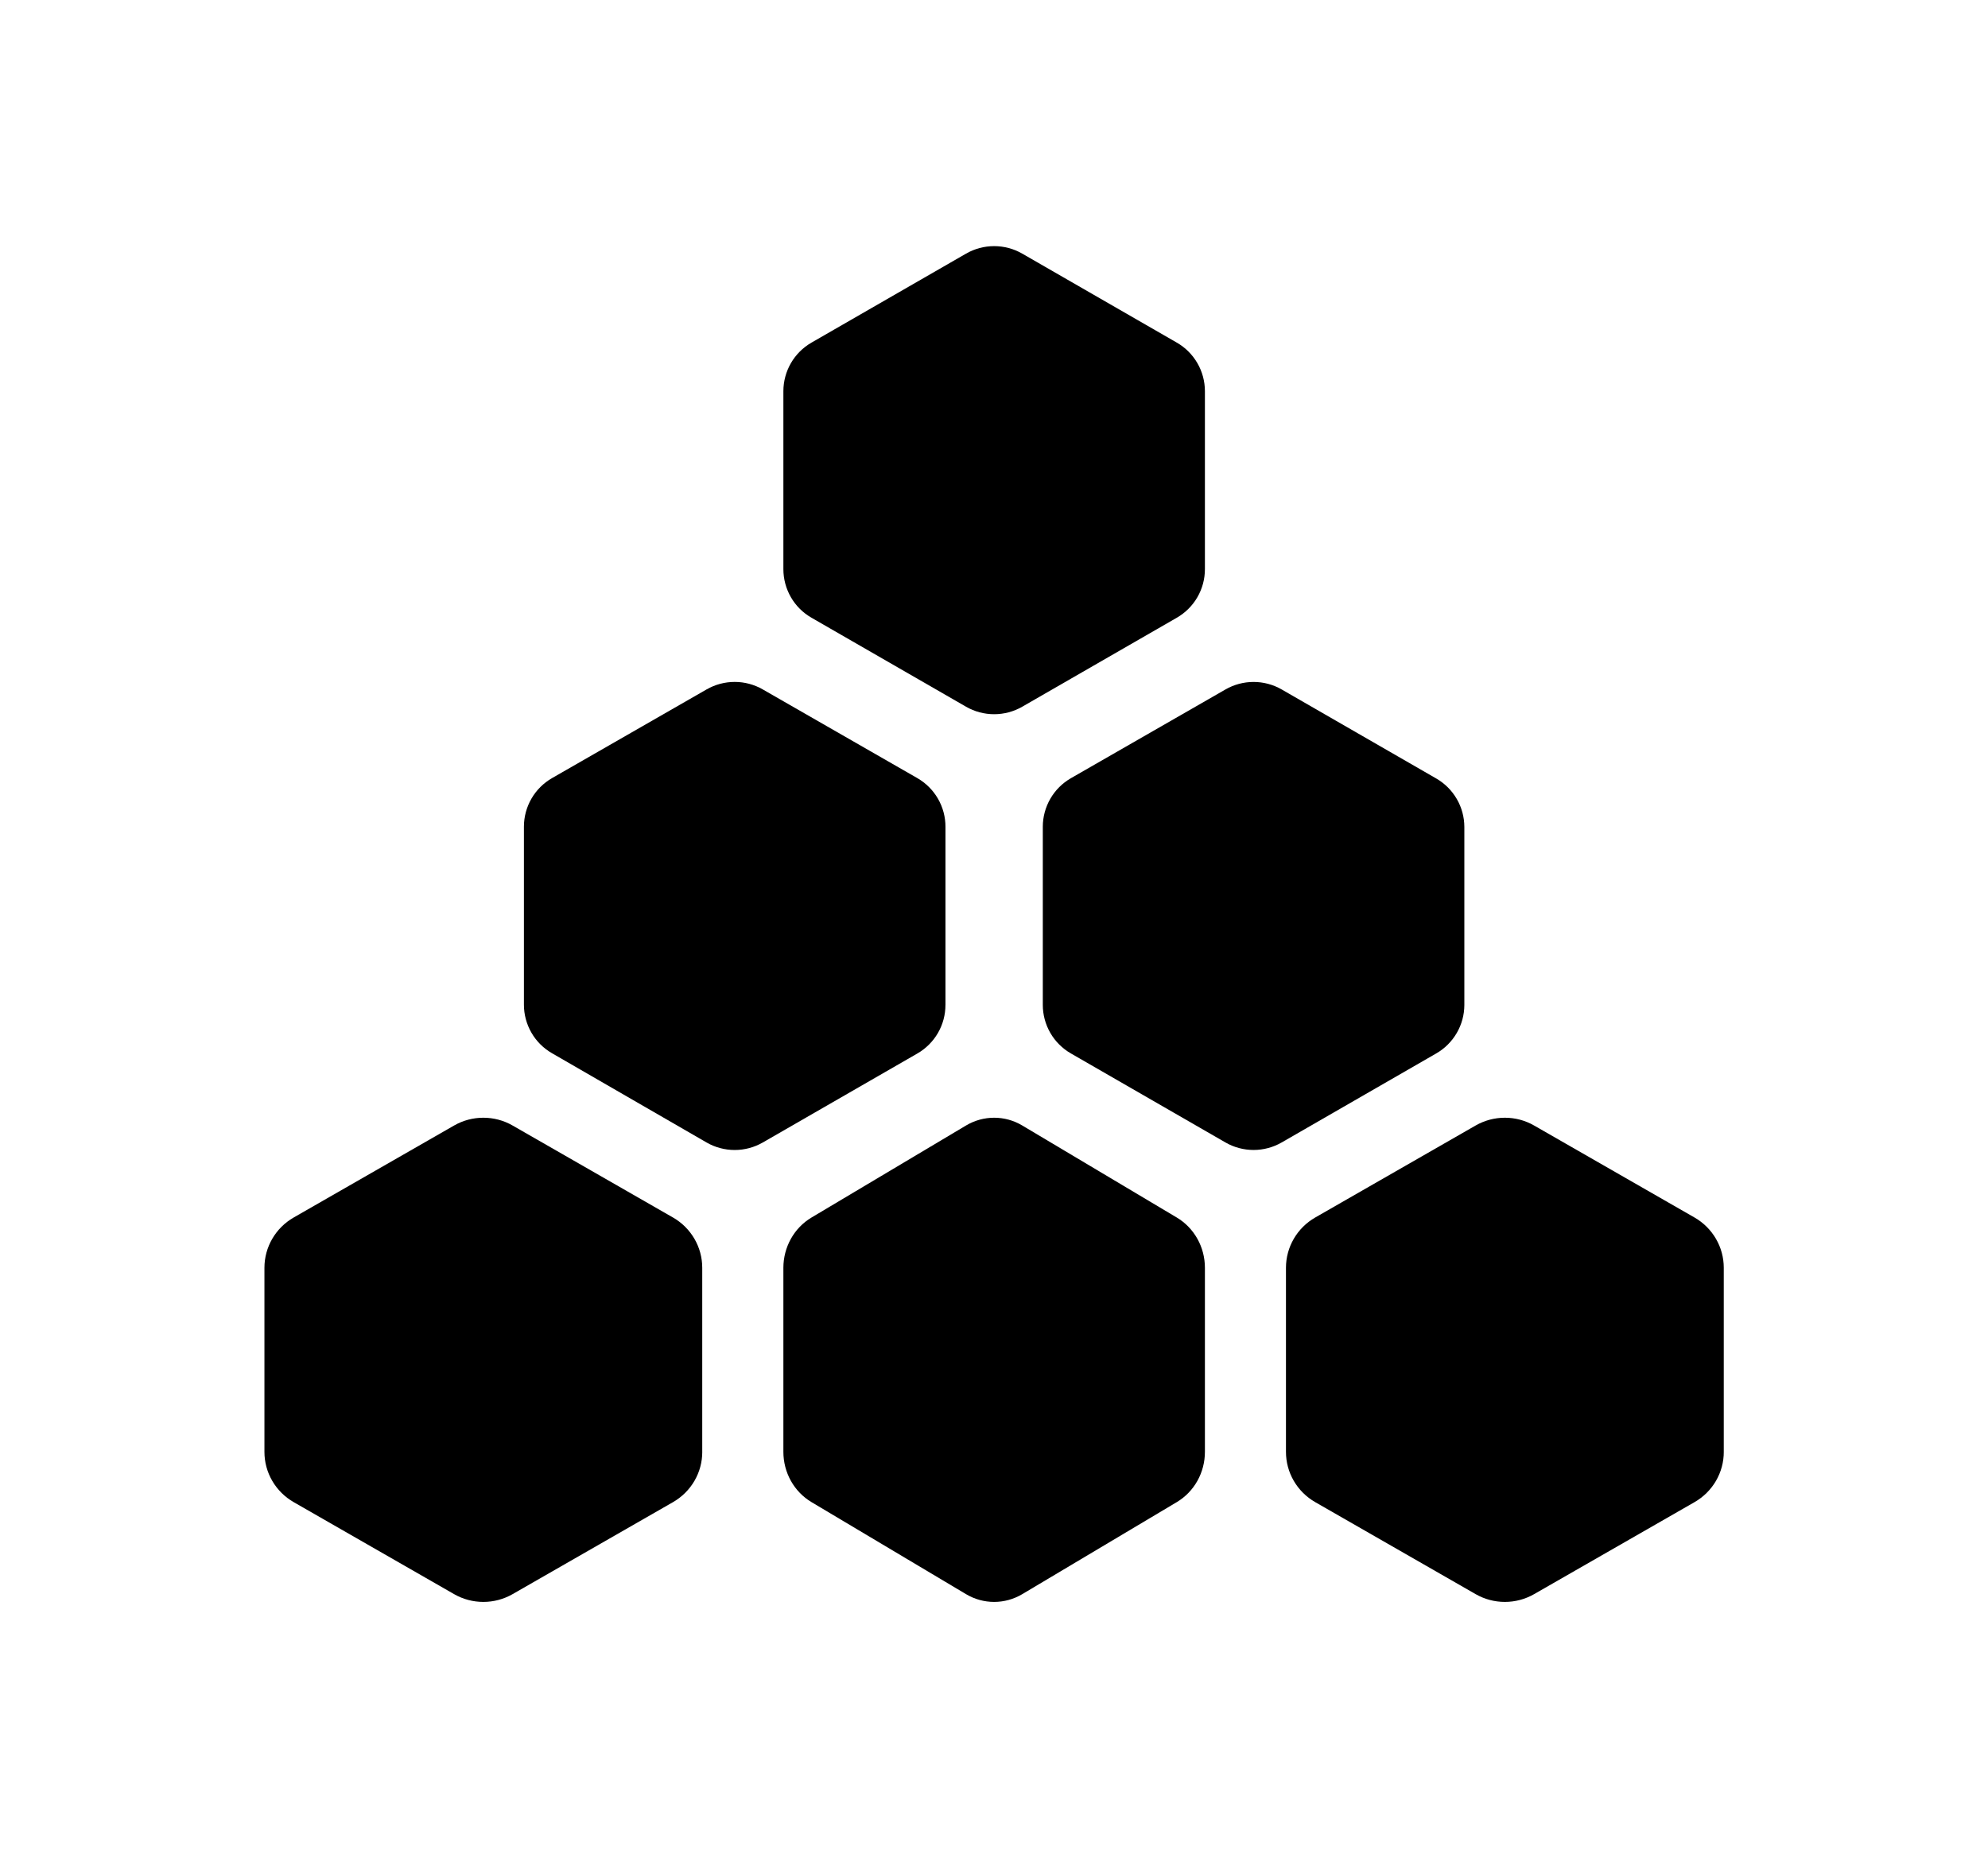 <!-- Generated by IcoMoon.io -->
<svg version="1.1" xmlns="http://www.w3.org/2000/svg" width="1100" height="1024" viewBox="0 0 1100 1024">
<title></title>
<g id="icomoon-ignore">
</g>
<path fill="#000" d="M666.701 803.496v-101.887c-0.008-5.628-1.442-11.153-4.175-16.024s-6.651-8.922-11.372-11.735l-85.528-50.953c-4.725-2.818-10.095-4.294-15.546-4.294s-10.819 1.477-15.546 4.294l-85.527 50.953c-4.719 2.814-8.652 6.865-11.372 11.735s-4.167 10.396-4.176 16.024v101.887c-0.010 5.651 1.43 11.185 4.15 16.071s6.661 8.939 11.396 11.77l85.527 50.95c4.725 2.814 10.095 4.292 15.546 4.292s10.819-1.479 15.546-4.292l85.528-50.95c4.734-2.831 8.661-6.878 11.396-11.77s4.16-10.434 4.15-16.071z"></path>
<path fill="#000" d="M953.795 803.496v-101.887c0-5.628-1.496-11.153-4.338-16.024-2.837-4.87-6.912-8.922-11.812-11.735l-88.82-50.953c-4.901-2.818-10.481-4.294-16.155-4.294-5.661 0-11.232 1.477-16.155 4.294l-88.816 50.953c-4.901 2.814-8.981 6.865-11.812 11.735s-4.335 10.396-4.338 16.024v101.887c-0.012 5.651 1.477 11.185 4.315 16.071s6.917 8.939 11.84 11.77l88.816 50.95c4.909 2.814 10.481 4.292 16.155 4.292s11.238-1.479 16.155-4.292l88.82-50.95c4.918-2.831 8.999-6.878 11.841-11.77 2.837-4.892 4.326-10.434 4.309-16.071z"></path>
<path fill="#000" d="M523.147 556.153v-98.503c0.023-5.463-1.404-10.845-4.139-15.586s-6.672-8.675-11.419-11.413l-85.527-49.092c-4.726-2.723-10.095-4.15-15.546-4.15s-10.819 1.43-15.546 4.15l-85.528 49.092c-4.719 2.72-8.652 6.636-11.372 11.338s-4.167 10.059-4.175 15.499v98.504c-0.011 5.458 1.43 10.81 4.15 15.543s6.662 8.652 11.396 11.372l85.528 49.405c4.725 2.724 10.095 4.15 15.546 4.15s10.819-1.43 15.546-4.15l85.527-49.252c4.734-2.729 8.661-6.647 11.396-11.372s4.16-10.084 4.15-15.543z"></path>
<path fill="#000" d="M810.251 556.249v-98.552c-0.008-5.445-1.445-10.792-4.182-15.499-2.729-4.713-6.65-8.625-11.372-11.348l-85.529-49.275c-4.725-2.726-10.095-4.153-15.546-4.153s-10.819 1.43-15.546 4.153l-85.528 49.124c-4.719 2.722-8.652 6.636-11.372 11.348s-4.167 10.059-4.175 15.499v98.552c-0.011 5.463 1.43 10.814 4.15 15.546s6.662 8.652 11.396 11.376l85.528 49.275c4.725 2.726 10.095 4.153 15.546 4.153s10.819-1.43 15.546-4.153l85.529-49.275c4.713-2.713 8.627-6.618 11.356-11.319 2.738-4.701 4.174-10.026 4.197-15.452z"></path>
<path fill="#000" d="M388.564 803.496v-101.887c-0.008-5.628-1.501-11.153-4.338-16.024s-6.914-8.922-11.812-11.735l-88.82-50.953c-4.905-2.818-10.481-4.294-16.155-4.294s-11.233 1.477-16.155 4.294l-88.82 50.953c-4.901 2.814-8.981 6.865-11.812 11.735s-4.335 10.396-4.338 16.024v101.887c-0.011 5.651 1.477 11.185 4.316 16.071s6.917 8.939 11.84 11.77l88.82 50.95c4.905 2.814 10.481 4.292 16.155 4.292s11.233-1.479 16.155-4.292l88.82-50.95c4.914-2.831 8.997-6.878 11.839-11.77s4.327-10.434 4.316-16.071v0z"></path>
<path fill="#000" d="M666.701 314.964v-98.503c-0.008-5.44-1.442-10.782-4.175-15.499s-6.651-8.618-11.372-11.339l-85.528-49.252c-4.725-2.724-10.095-4.15-15.546-4.15s-10.819 1.43-15.546 4.15l-85.527 49.252c-4.719 2.72-8.652 6.636-11.372 11.339s-4.167 10.059-4.176 15.499v98.503c-0.010 5.458 1.43 10.81 4.15 15.543s6.661 8.652 11.396 11.372l85.527 49.252c4.725 2.724 10.095 4.15 15.546 4.15s10.819-1.43 15.546-4.15l85.528-49.252c4.734-2.729 8.661-6.647 11.396-11.372s4.16-10.084 4.15-15.543z"></path>
</svg>

